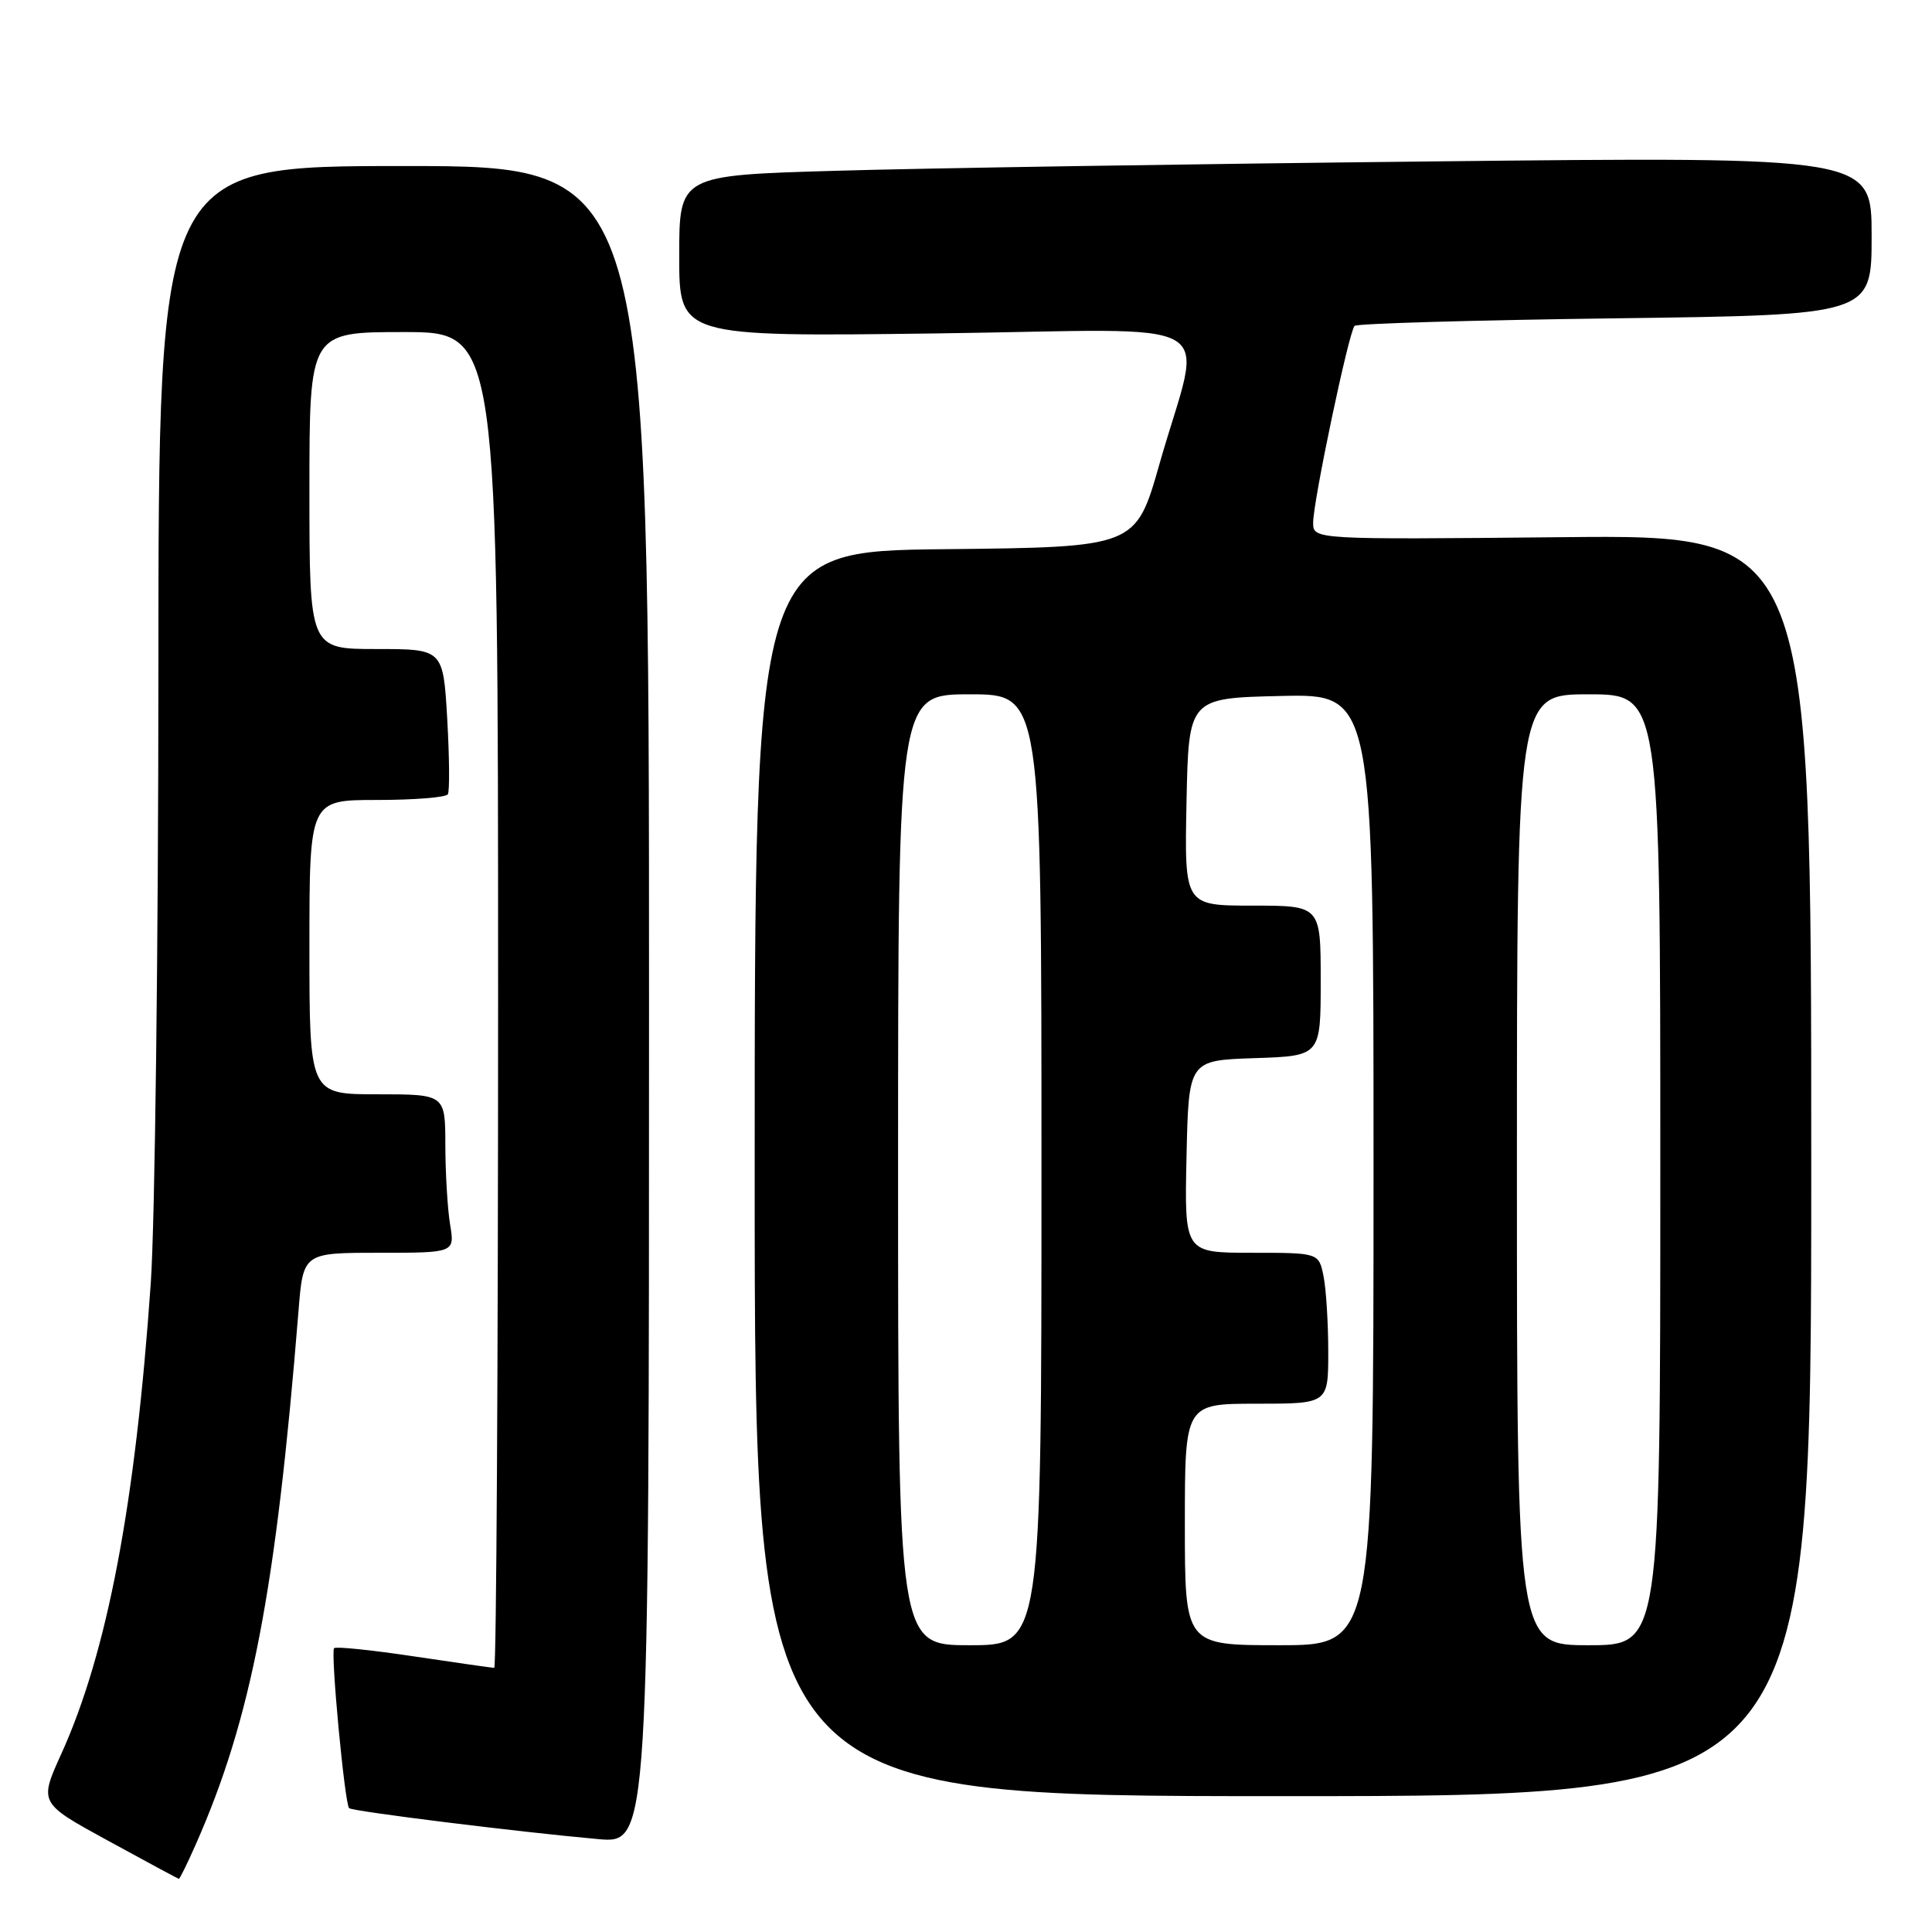 <?xml version="1.0" encoding="UTF-8" standalone="no"?>
<!DOCTYPE svg PUBLIC "-//W3C//DTD SVG 1.1//EN" "http://www.w3.org/Graphics/SVG/1.1/DTD/svg11.dtd" >
<svg xmlns="http://www.w3.org/2000/svg" xmlns:xlink="http://www.w3.org/1999/xlink" version="1.1" viewBox="0 0 256 256">
 <g >
 <path fill="currentColor"
d=" M 25.93 244.42 C 33.30 227.76 36.55 210.91 39.55 173.75 C 40.17 166.00 40.17 166.00 50.22 166.00 C 60.26 166.00 60.26 166.00 59.64 162.25 C 59.30 160.19 59.02 155.46 59.01 151.75 C 59.00 145.00 59.00 145.00 50.00 145.00 C 41.00 145.00 41.00 145.00 41.00 125.50 C 41.00 106.00 41.00 106.00 49.94 106.00 C 54.86 106.00 59.09 105.66 59.34 105.25 C 59.59 104.84 59.55 100.34 59.26 95.25 C 58.72 86.00 58.72 86.00 49.86 86.00 C 41.00 86.00 41.00 86.00 41.00 65.00 C 41.00 44.00 41.00 44.00 53.50 44.00 C 66.00 44.00 66.00 44.00 66.00 132.50 C 66.00 181.18 65.77 221.00 65.49 221.00 C 65.21 221.00 60.42 220.31 54.85 219.48 C 49.27 218.64 44.52 218.15 44.27 218.39 C 43.78 218.88 45.67 239.00 46.26 239.59 C 46.68 240.01 68.55 242.73 79.25 243.69 C 86.00 244.29 86.00 244.29 86.00 133.15 C 86.00 22.00 86.00 22.00 53.50 22.00 C 21.00 22.00 21.00 22.00 20.99 88.75 C 20.98 125.46 20.53 162.03 19.98 170.00 C 17.94 199.35 14.22 218.94 8.13 232.38 C 5.17 238.91 5.17 238.91 14.33 243.91 C 19.37 246.67 23.59 248.94 23.70 248.96 C 23.81 248.98 24.82 246.94 25.93 244.42 Z  M 240.00 154.43 C 240.00 70.85 240.00 70.85 207.00 71.18 C 174.00 71.50 174.00 71.50 174.00 69.25 C 174.00 66.42 178.73 43.93 179.49 43.18 C 179.79 42.87 195.34 42.42 214.02 42.18 C 248.00 41.74 248.00 41.74 248.00 31.25 C 248.00 20.76 248.00 20.76 189.75 21.39 C 157.71 21.73 122.16 22.29 110.75 22.63 C 90.00 23.23 90.00 23.23 90.00 33.93 C 90.00 44.62 90.00 44.62 124.11 44.18 C 163.27 43.67 159.35 41.38 153.63 61.50 C 150.50 72.50 150.50 72.50 125.25 72.77 C 100.00 73.03 100.00 73.03 100.00 155.52 C 100.00 238.00 100.00 238.00 170.00 238.00 C 240.00 238.00 240.00 238.00 240.00 154.43 Z  M 119.00 155.00 C 119.00 92.00 119.00 92.00 128.50 92.00 C 138.00 92.00 138.00 92.00 138.00 155.00 C 138.00 218.00 138.00 218.00 128.50 218.00 C 119.00 218.00 119.00 218.00 119.00 155.00 Z  M 157.00 202.00 C 157.00 186.00 157.00 186.00 166.50 186.00 C 176.00 186.00 176.00 186.00 176.00 179.12 C 176.00 175.34 175.72 170.84 175.38 169.12 C 174.75 166.00 174.75 166.00 165.85 166.00 C 156.94 166.00 156.94 166.00 157.22 153.25 C 157.50 140.50 157.50 140.50 166.25 140.21 C 175.00 139.92 175.00 139.92 175.00 129.96 C 175.00 120.00 175.00 120.00 165.97 120.00 C 156.94 120.00 156.94 120.00 157.22 106.25 C 157.50 92.50 157.50 92.50 169.75 92.22 C 182.00 91.94 182.00 91.94 182.00 154.97 C 182.00 218.00 182.00 218.00 169.50 218.00 C 157.00 218.00 157.00 218.00 157.00 202.00 Z  M 201.00 155.00 C 201.00 92.00 201.00 92.00 210.50 92.00 C 220.00 92.00 220.00 92.00 220.00 155.00 C 220.00 218.00 220.00 218.00 210.50 218.00 C 201.00 218.00 201.00 218.00 201.00 155.00 Z "/>
</g>
</svg>